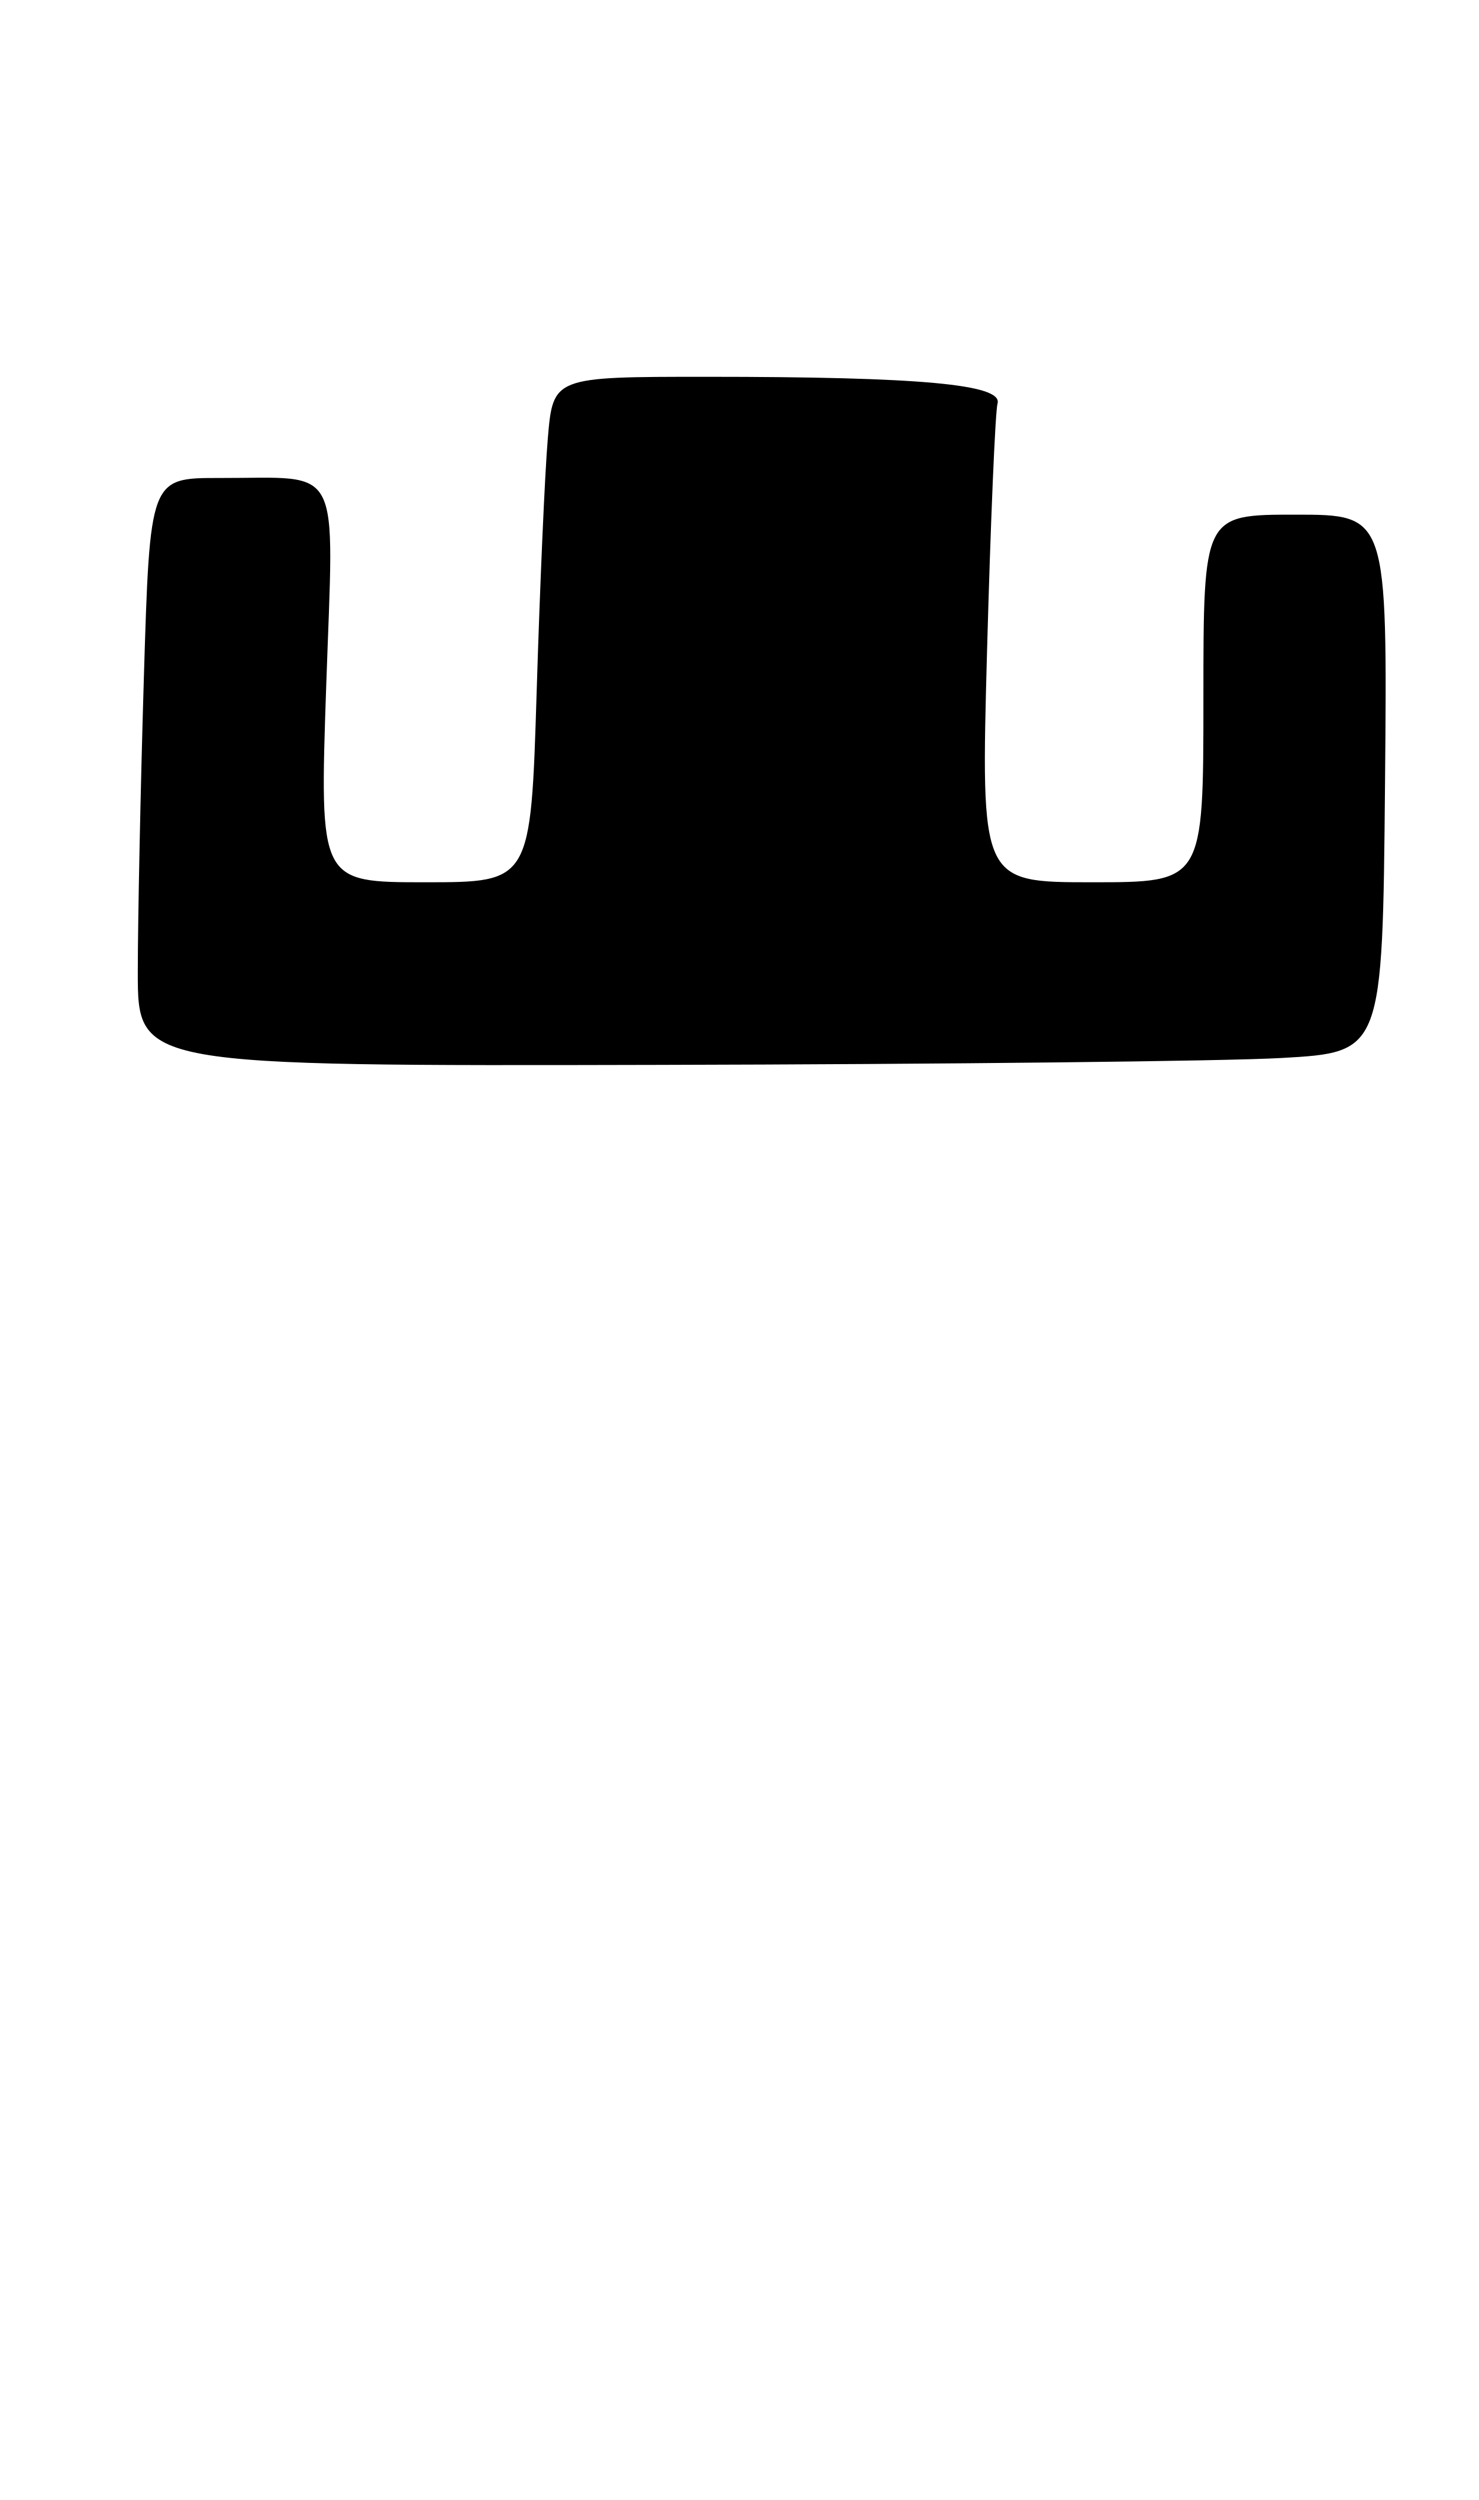 <?xml version="1.0" encoding="UTF-8" standalone="no"?>
<!DOCTYPE svg PUBLIC "-//W3C//DTD SVG 1.1//EN" "http://www.w3.org/Graphics/SVG/1.1/DTD/svg11.dtd" >
<svg xmlns="http://www.w3.org/2000/svg" xmlns:xlink="http://www.w3.org/1999/xlink" version="1.1" viewBox="0 0 161 272">
 <g >
 <path fill="currentColor"
d=" M 139.50 115.12 C 150.50 114.50 150.50 114.50 150.77 85.25 C 151.03 56.00 151.03 56.00 141.02 56.00 C 131.00 56.00 131.00 56.00 131.00 76.00 C 131.00 96.00 131.00 96.00 118.88 96.00 C 106.76 96.00 106.76 96.00 107.45 70.75 C 107.83 56.86 108.34 44.78 108.59 43.90 C 109.17 41.82 100.20 41.00 76.95 41.00 C 60.20 41.00 60.20 41.00 59.63 47.75 C 59.31 51.46 58.77 63.84 58.42 75.25 C 57.78 96.00 57.78 96.00 46.28 96.00 C 34.78 96.00 34.78 96.00 35.51 74.65 C 36.35 49.95 37.42 52.04 23.91 52.01 C 16.32 52.00 16.32 52.00 15.66 73.75 C 15.30 85.71 15.00 100.11 15.00 105.75 C 15.00 116.00 15.00 116.00 71.75 115.87 C 102.96 115.80 133.45 115.47 139.50 115.12 Z "/>
</g>
</svg>